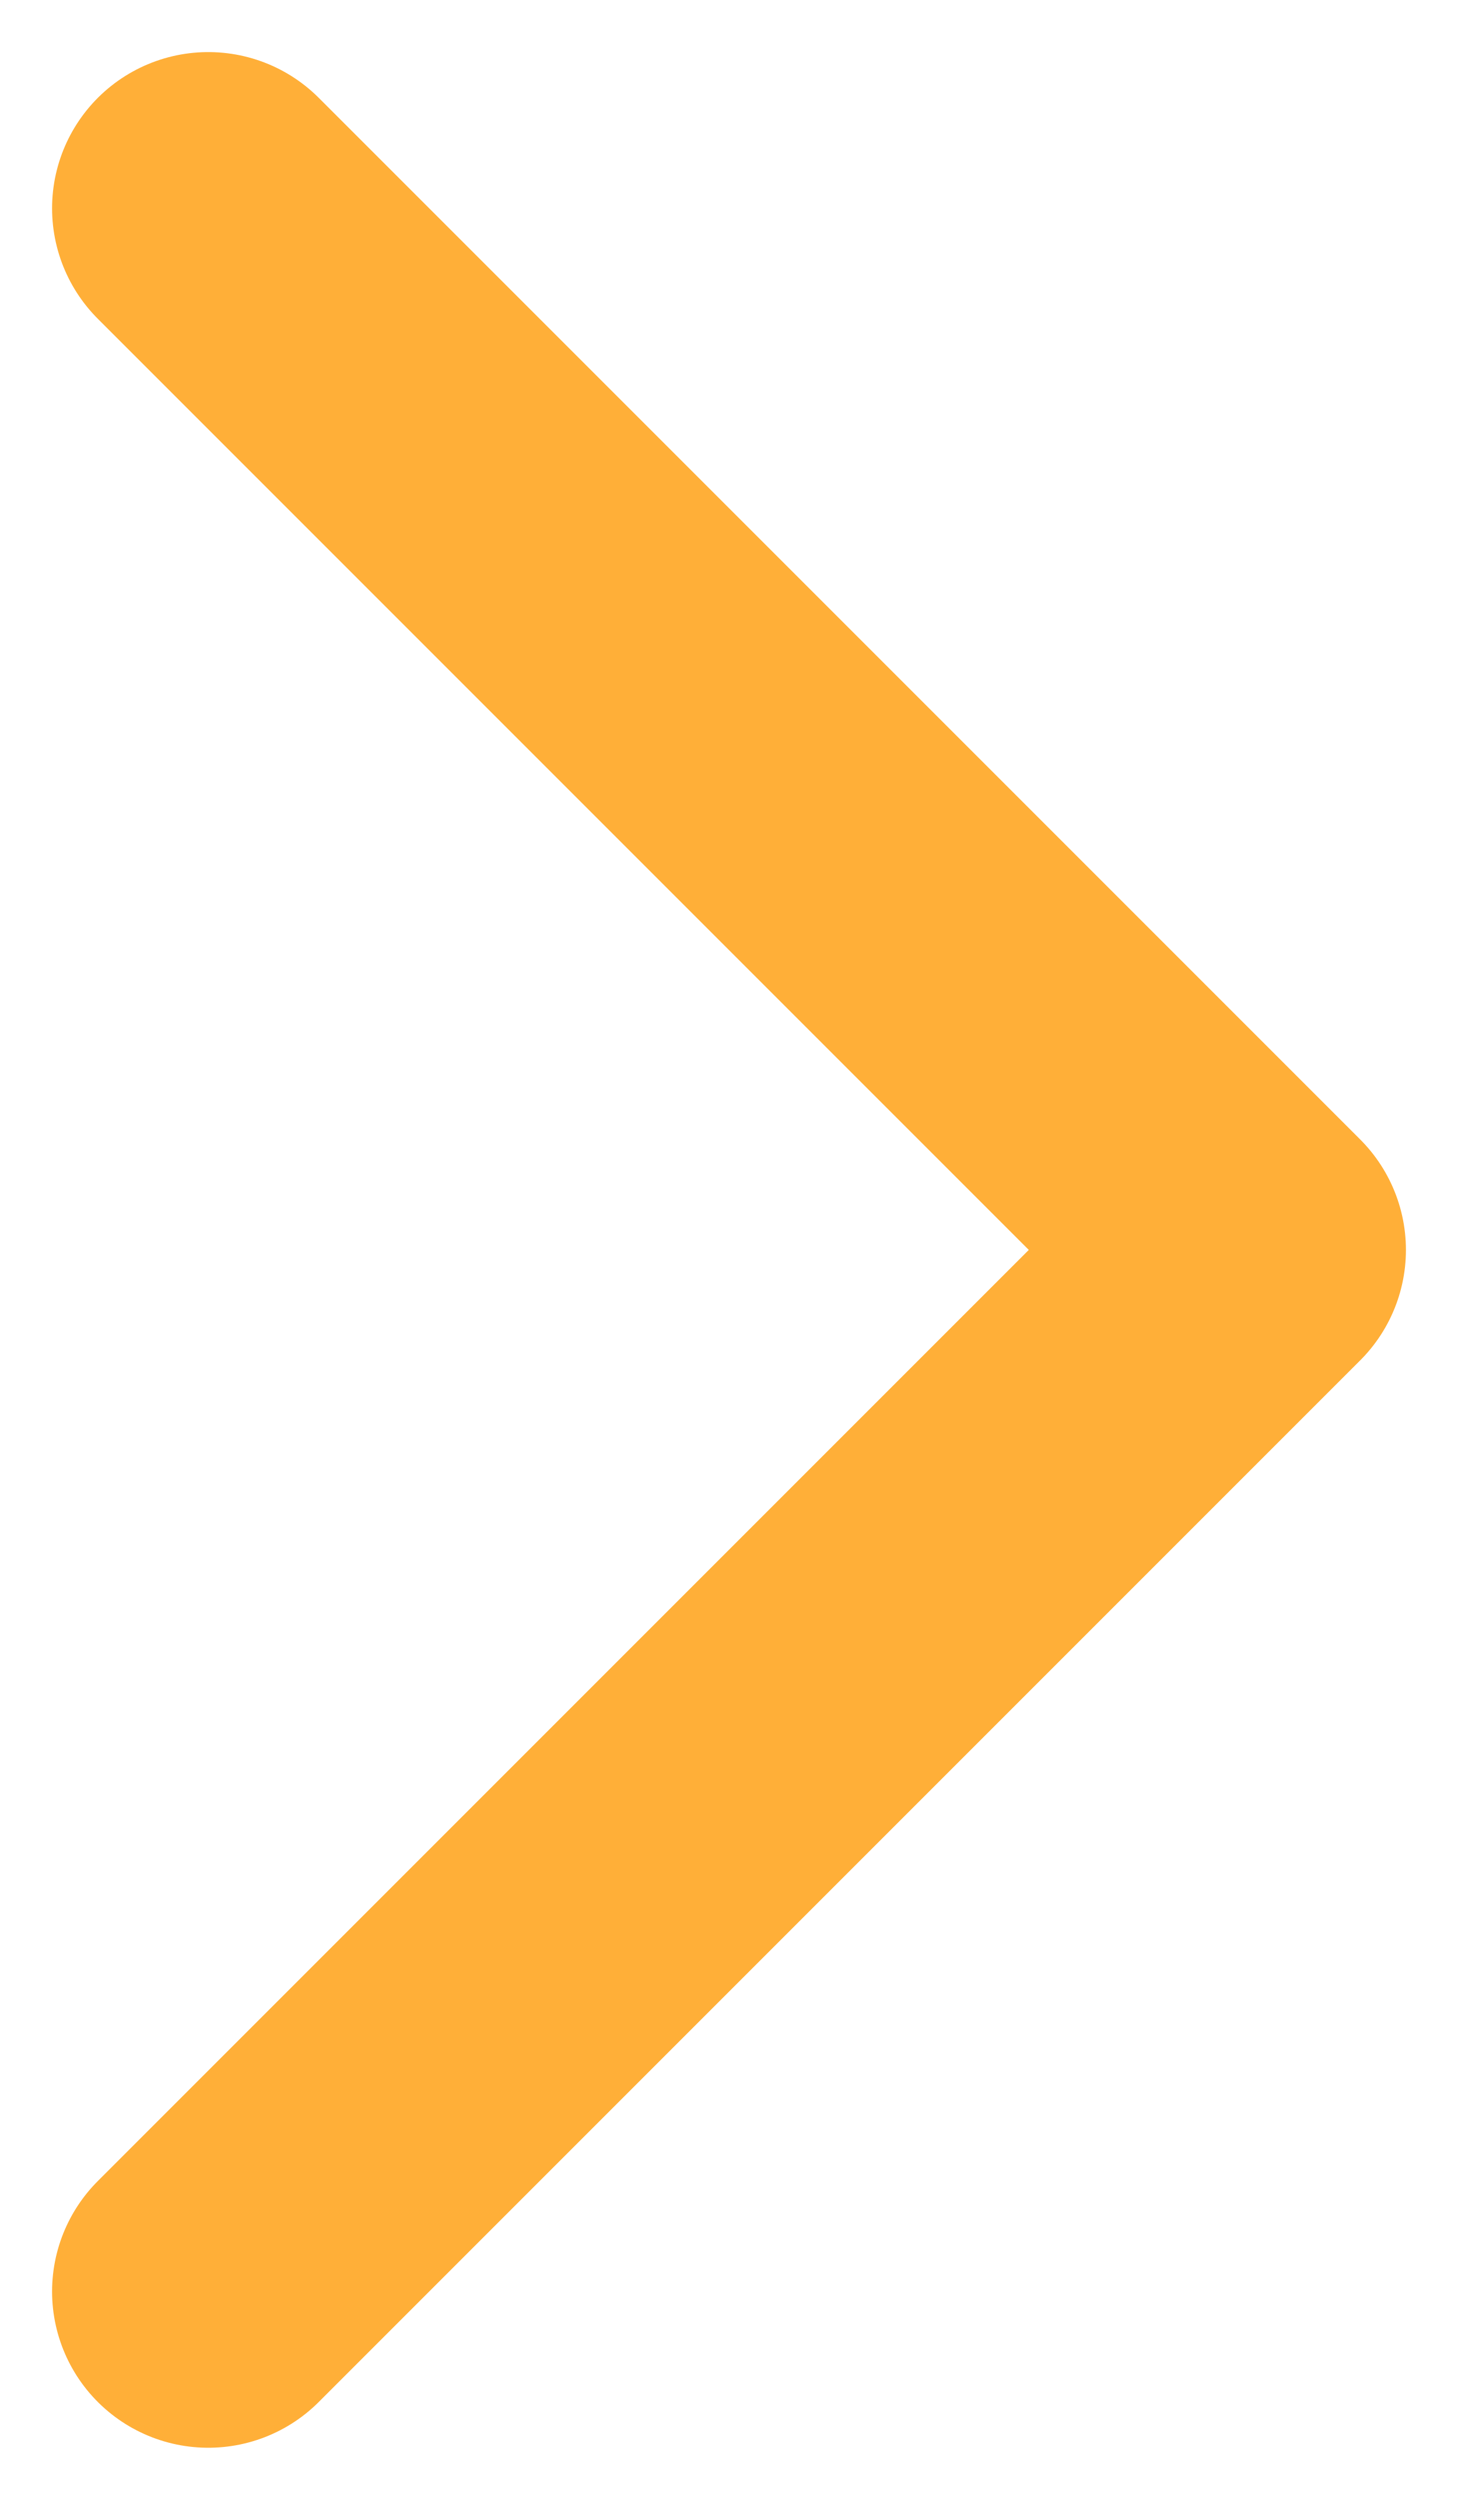 <svg width="7" height="12" viewBox="0 0 7 12" fill="none" xmlns="http://www.w3.org/2000/svg">
<path d="M1 1L6 6L1 11" stroke="#FFAF38" stroke-width="1.5" stroke-linecap="round" stroke-linejoin="round"/>
</svg>
